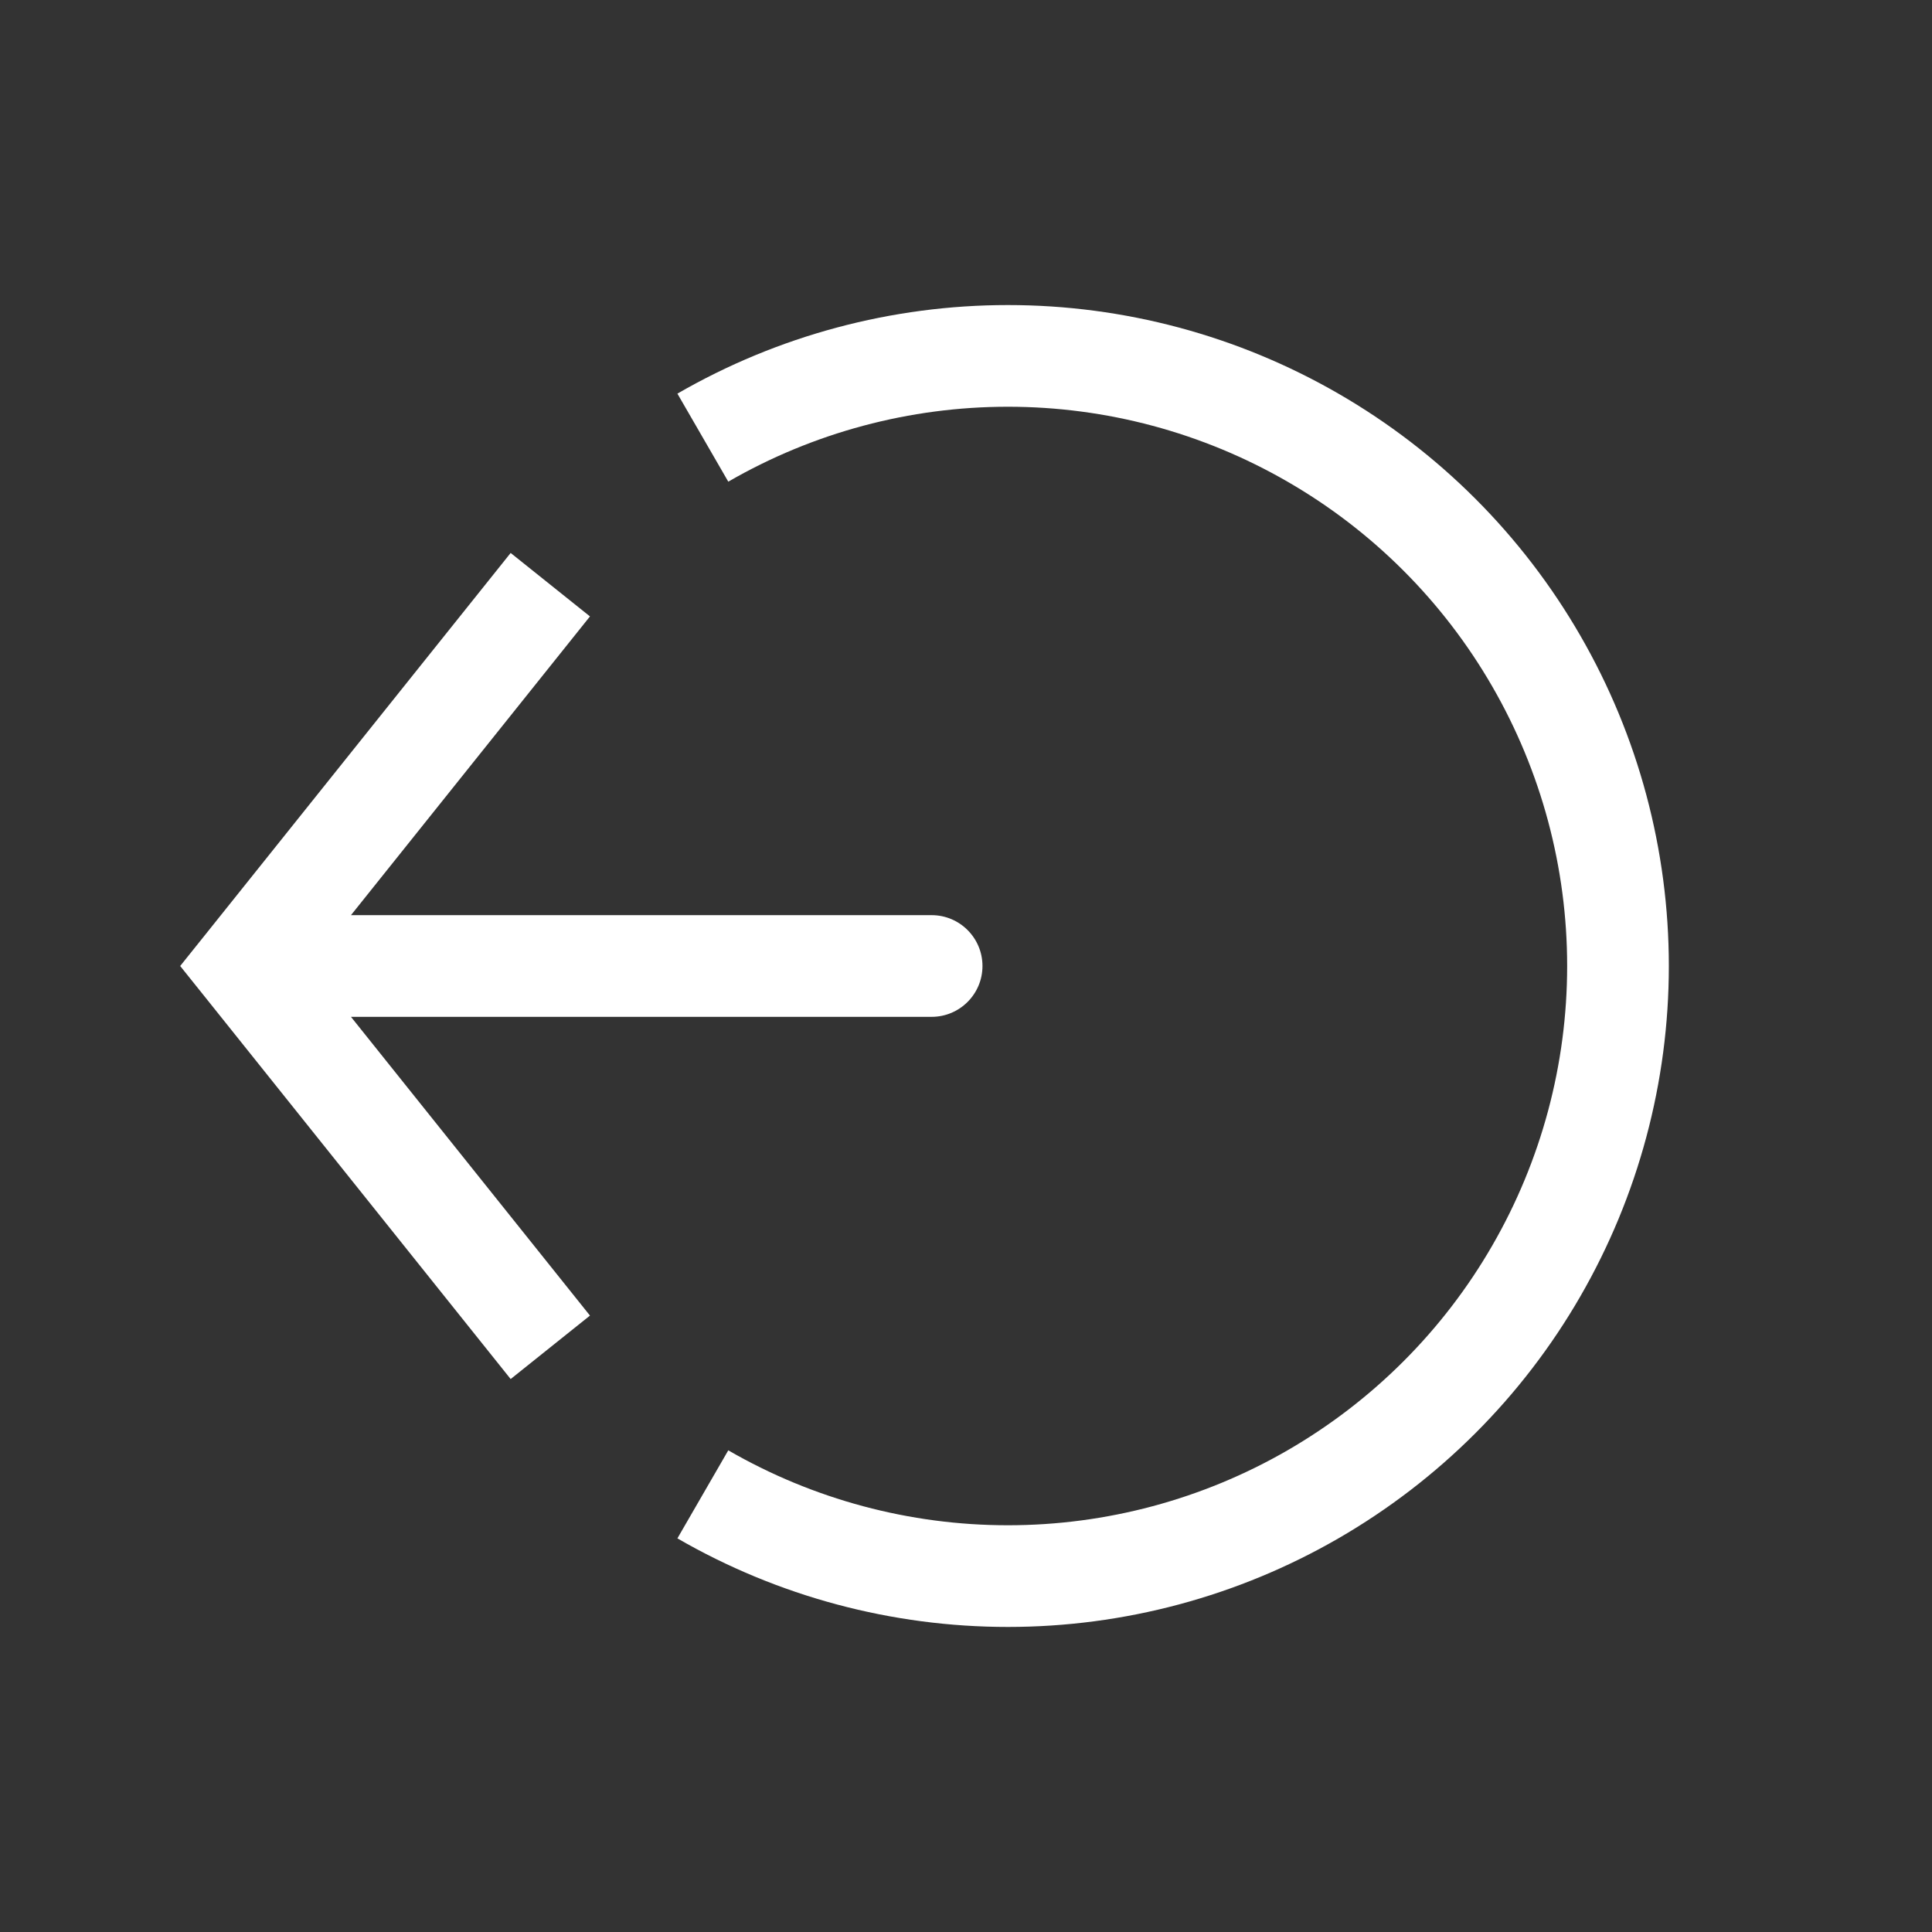 <svg width="19" height="19" viewBox="0 0 19 19" fill="none" xmlns="http://www.w3.org/2000/svg">
<rect x="0" y="0" width="19" height="19" fill="#333333" stroke="none"/>
<path d="M6.912 14.696C7.824 15.223 8.859 15.5 9.912 15.5C10.965 15.5 12 15.223 12.912 14.696C13.824 14.169 14.582 13.412 15.108 12.5C15.635 11.588 15.912 10.553 15.912 9.5C15.912 8.447 15.635 7.412 15.108 6.5C14.582 5.588 13.824 4.83 12.912 4.304C12 3.777 10.965 3.5 9.912 3.5C8.859 3.5 7.824 3.777 6.912 4.304" stroke="white"/>
<path d="M2.412 9.5L2.022 9.188L1.772 9.5L2.022 9.812L2.412 9.5ZM9.162 10C9.438 10 9.662 9.776 9.662 9.5C9.662 9.224 9.438 9 9.162 9V10ZM5.022 5.438L2.022 9.188L2.802 9.812L5.802 6.062L5.022 5.438ZM2.022 9.812L5.022 13.562L5.802 12.938L2.802 9.188L2.022 9.812ZM2.412 10H9.162V9H2.412V10Z" fill="white"/>
</svg>

